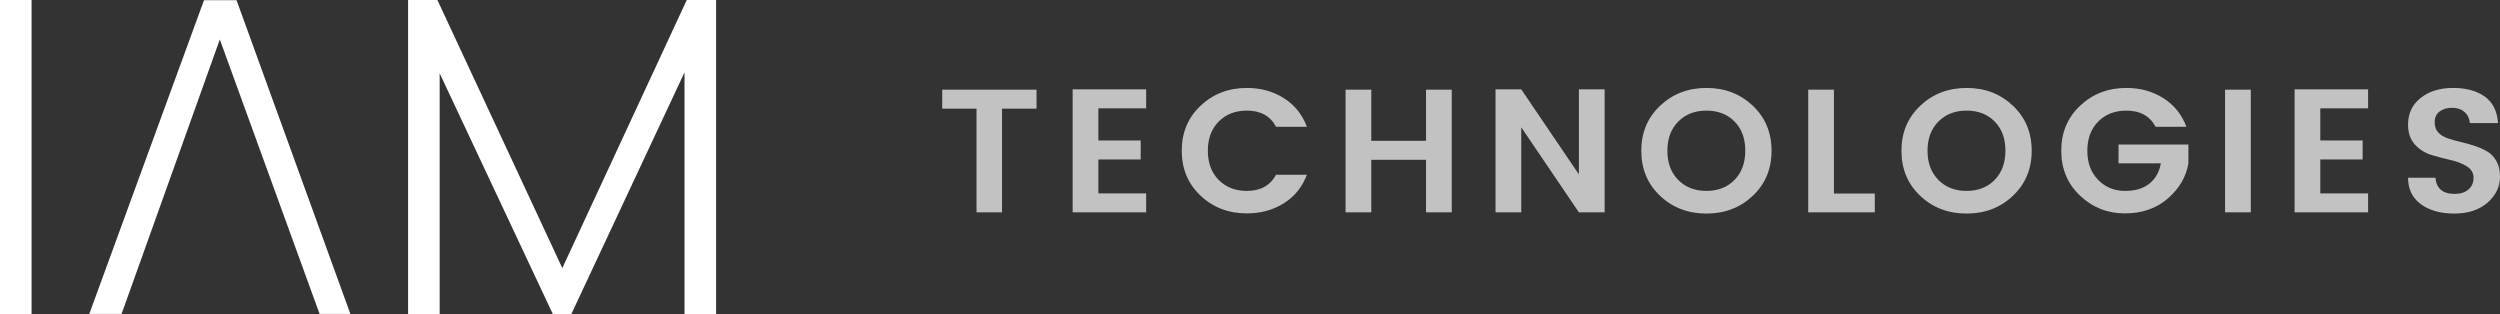 <svg width="199" height="25" viewBox="0 0 199 25" fill="none" xmlns="http://www.w3.org/2000/svg">
<rect x="0" y="0" width="199" height="25" fill="#333333" stroke="none"/>
<g id="img/iam-technologies-logo">
<path id="IAM" fill-rule="evenodd" clip-rule="evenodd" d="M0 0V25H2.513V0H0ZM7.107 24.988H9.678L17.498 3.141L25.439 24.988H27.89L18.829 0.018H16.238L7.107 24.988ZM57 0V25H54.487V5.761L45.478 25H44.006L34.997 5.833V25H32.484V0H34.817L44.76 21.341L54.667 0H57Z" fill="white"/>
<path id="Technologies" opacity="0.7" fill-rule="evenodd" clip-rule="evenodd" d="M75 8.65V7.14H82.508V8.65H79.763V16.902H77.73V8.65H75ZM91.235 7.112V8.622H87.43V11.182H90.799V12.692H87.43V15.392H91.235V16.902H85.383V7.112H91.235ZM94.067 11.993C94.067 10.548 94.568 9.354 95.57 8.413C96.572 7.471 97.799 7 99.251 7C100.355 7 101.335 7.27 102.192 7.811C103.048 8.352 103.661 9.112 104.029 10.091H101.575C101.12 9.233 100.345 8.804 99.251 8.804C98.331 8.804 97.584 9.096 97.007 9.678C96.431 10.261 96.144 11.035 96.144 12C96.144 12.965 96.431 13.739 97.007 14.322C97.584 14.904 98.331 15.196 99.251 15.196C100.335 15.196 101.11 14.767 101.575 13.909H104.029C103.661 14.888 103.048 15.646 102.192 16.182C101.335 16.718 100.355 16.986 99.251 16.986C97.789 16.986 96.56 16.515 95.563 15.573C94.565 14.632 94.067 13.438 94.067 11.993ZM113.511 7.14H115.559V16.902H113.511V12.72H109.155V16.902H107.107V7.14H109.155V11.21H113.511V7.14ZM125.68 7.112H127.728V16.902H125.68L121.092 10.133V16.902H119.044V7.112H121.092L125.68 13.881V7.112ZM138.924 11.993C138.924 11.023 138.639 10.249 138.067 9.671C137.496 9.093 136.751 8.804 135.831 8.804C134.911 8.804 134.163 9.096 133.587 9.678C133.011 10.261 132.723 11.035 132.723 12C132.723 12.965 133.011 13.739 133.587 14.322C134.163 14.904 134.911 15.196 135.831 15.196C136.751 15.196 137.496 14.904 138.067 14.322C138.639 13.739 138.924 12.963 138.924 11.993ZM132.143 15.587C131.145 14.646 130.647 13.45 130.647 12C130.647 10.55 131.148 9.354 132.15 8.413C133.152 7.471 134.381 7 135.838 7C137.295 7 138.522 7.471 139.52 8.413C140.517 9.354 141.015 10.55 141.015 12C141.015 13.45 140.517 14.646 139.52 15.587C138.522 16.529 137.293 17 135.831 17C134.369 17 133.14 16.529 132.143 15.587ZM143.934 7.14H145.982V15.406H149.234V16.902H143.934V7.14ZM159.632 11.993C159.632 11.023 159.346 10.249 158.775 9.671C158.204 9.093 157.459 8.804 156.539 8.804C155.619 8.804 154.871 9.096 154.295 9.678C153.719 10.261 153.431 11.035 153.431 12C153.431 12.965 153.719 13.739 154.295 14.322C154.871 14.904 155.619 15.196 156.539 15.196C157.459 15.196 158.204 14.904 158.775 14.322C159.346 13.739 159.632 12.963 159.632 11.993ZM152.85 15.587C151.853 14.646 151.355 13.45 151.355 12C151.355 10.55 151.856 9.354 152.858 8.413C153.86 7.471 155.089 7 156.546 7C158.003 7 159.23 7.471 160.227 8.413C161.224 9.354 161.723 10.55 161.723 12C161.723 13.45 161.224 14.646 160.227 15.587C159.23 16.529 158.001 17 156.539 17C155.077 17 153.847 16.529 152.85 15.587ZM164.076 11.993C164.076 10.548 164.577 9.354 165.579 8.413C166.581 7.471 167.808 7 169.26 7C170.363 7 171.344 7.27 172.2 7.811C173.057 8.352 173.669 9.112 174.037 10.091H171.583C171.128 9.233 170.354 8.804 169.26 8.804C168.34 8.804 167.592 9.096 167.016 9.678C166.44 10.261 166.152 11.035 166.152 12C166.152 12.965 166.44 13.739 167.016 14.322C167.592 14.904 168.299 15.196 169.136 15.196C169.974 15.196 170.632 14.998 171.111 14.601C171.59 14.205 171.888 13.671 172.004 13H168.635V11.504H174.197V13C174.023 14.063 173.481 14.993 172.571 15.79C171.661 16.587 170.516 16.986 169.136 16.986C167.757 16.986 166.568 16.515 165.571 15.573C164.574 14.632 164.076 13.438 164.076 11.993ZM177.116 16.902V7.14H179.163V16.902H177.116ZM188.501 7.112V8.622H184.696V11.182H188.065V12.692H184.696V15.392H188.501V16.902H182.649V7.112H188.501ZM194.186 8.881C193.93 9.082 193.801 9.359 193.801 9.713C193.801 10.068 193.896 10.345 194.084 10.546C194.273 10.746 194.522 10.9 194.832 11.007C195.142 11.114 195.481 11.21 195.849 11.294C196.217 11.378 196.585 11.48 196.952 11.601C197.32 11.723 197.659 11.872 197.969 12.049C198.279 12.226 198.528 12.485 198.717 12.825C198.906 13.165 199 13.578 199 14.063C199 14.865 198.668 15.555 198.005 16.133C197.342 16.711 196.461 17 195.362 17C194.264 17 193.375 16.751 192.698 16.252C192.02 15.753 191.681 15.051 191.681 14.147H193.859C193.937 15.005 194.445 15.434 195.384 15.434C195.849 15.434 196.217 15.317 196.488 15.084C196.759 14.851 196.894 14.541 196.894 14.154C196.894 13.767 196.715 13.461 196.357 13.238C195.999 13.014 195.566 12.846 195.057 12.734C194.549 12.622 194.038 12.487 193.525 12.329C193.012 12.17 192.577 11.893 192.218 11.496C191.86 11.1 191.681 10.576 191.681 9.923C191.681 9.037 192.015 8.329 192.683 7.797C193.351 7.266 194.21 7 195.261 7C196.311 7 197.156 7.231 197.795 7.692C198.434 8.154 198.782 8.855 198.84 9.797H196.604C196.565 9.424 196.42 9.128 196.168 8.909C195.917 8.69 195.587 8.58 195.181 8.58C194.774 8.58 194.443 8.681 194.186 8.881Z" fill="white"/>
</g>
</svg>
